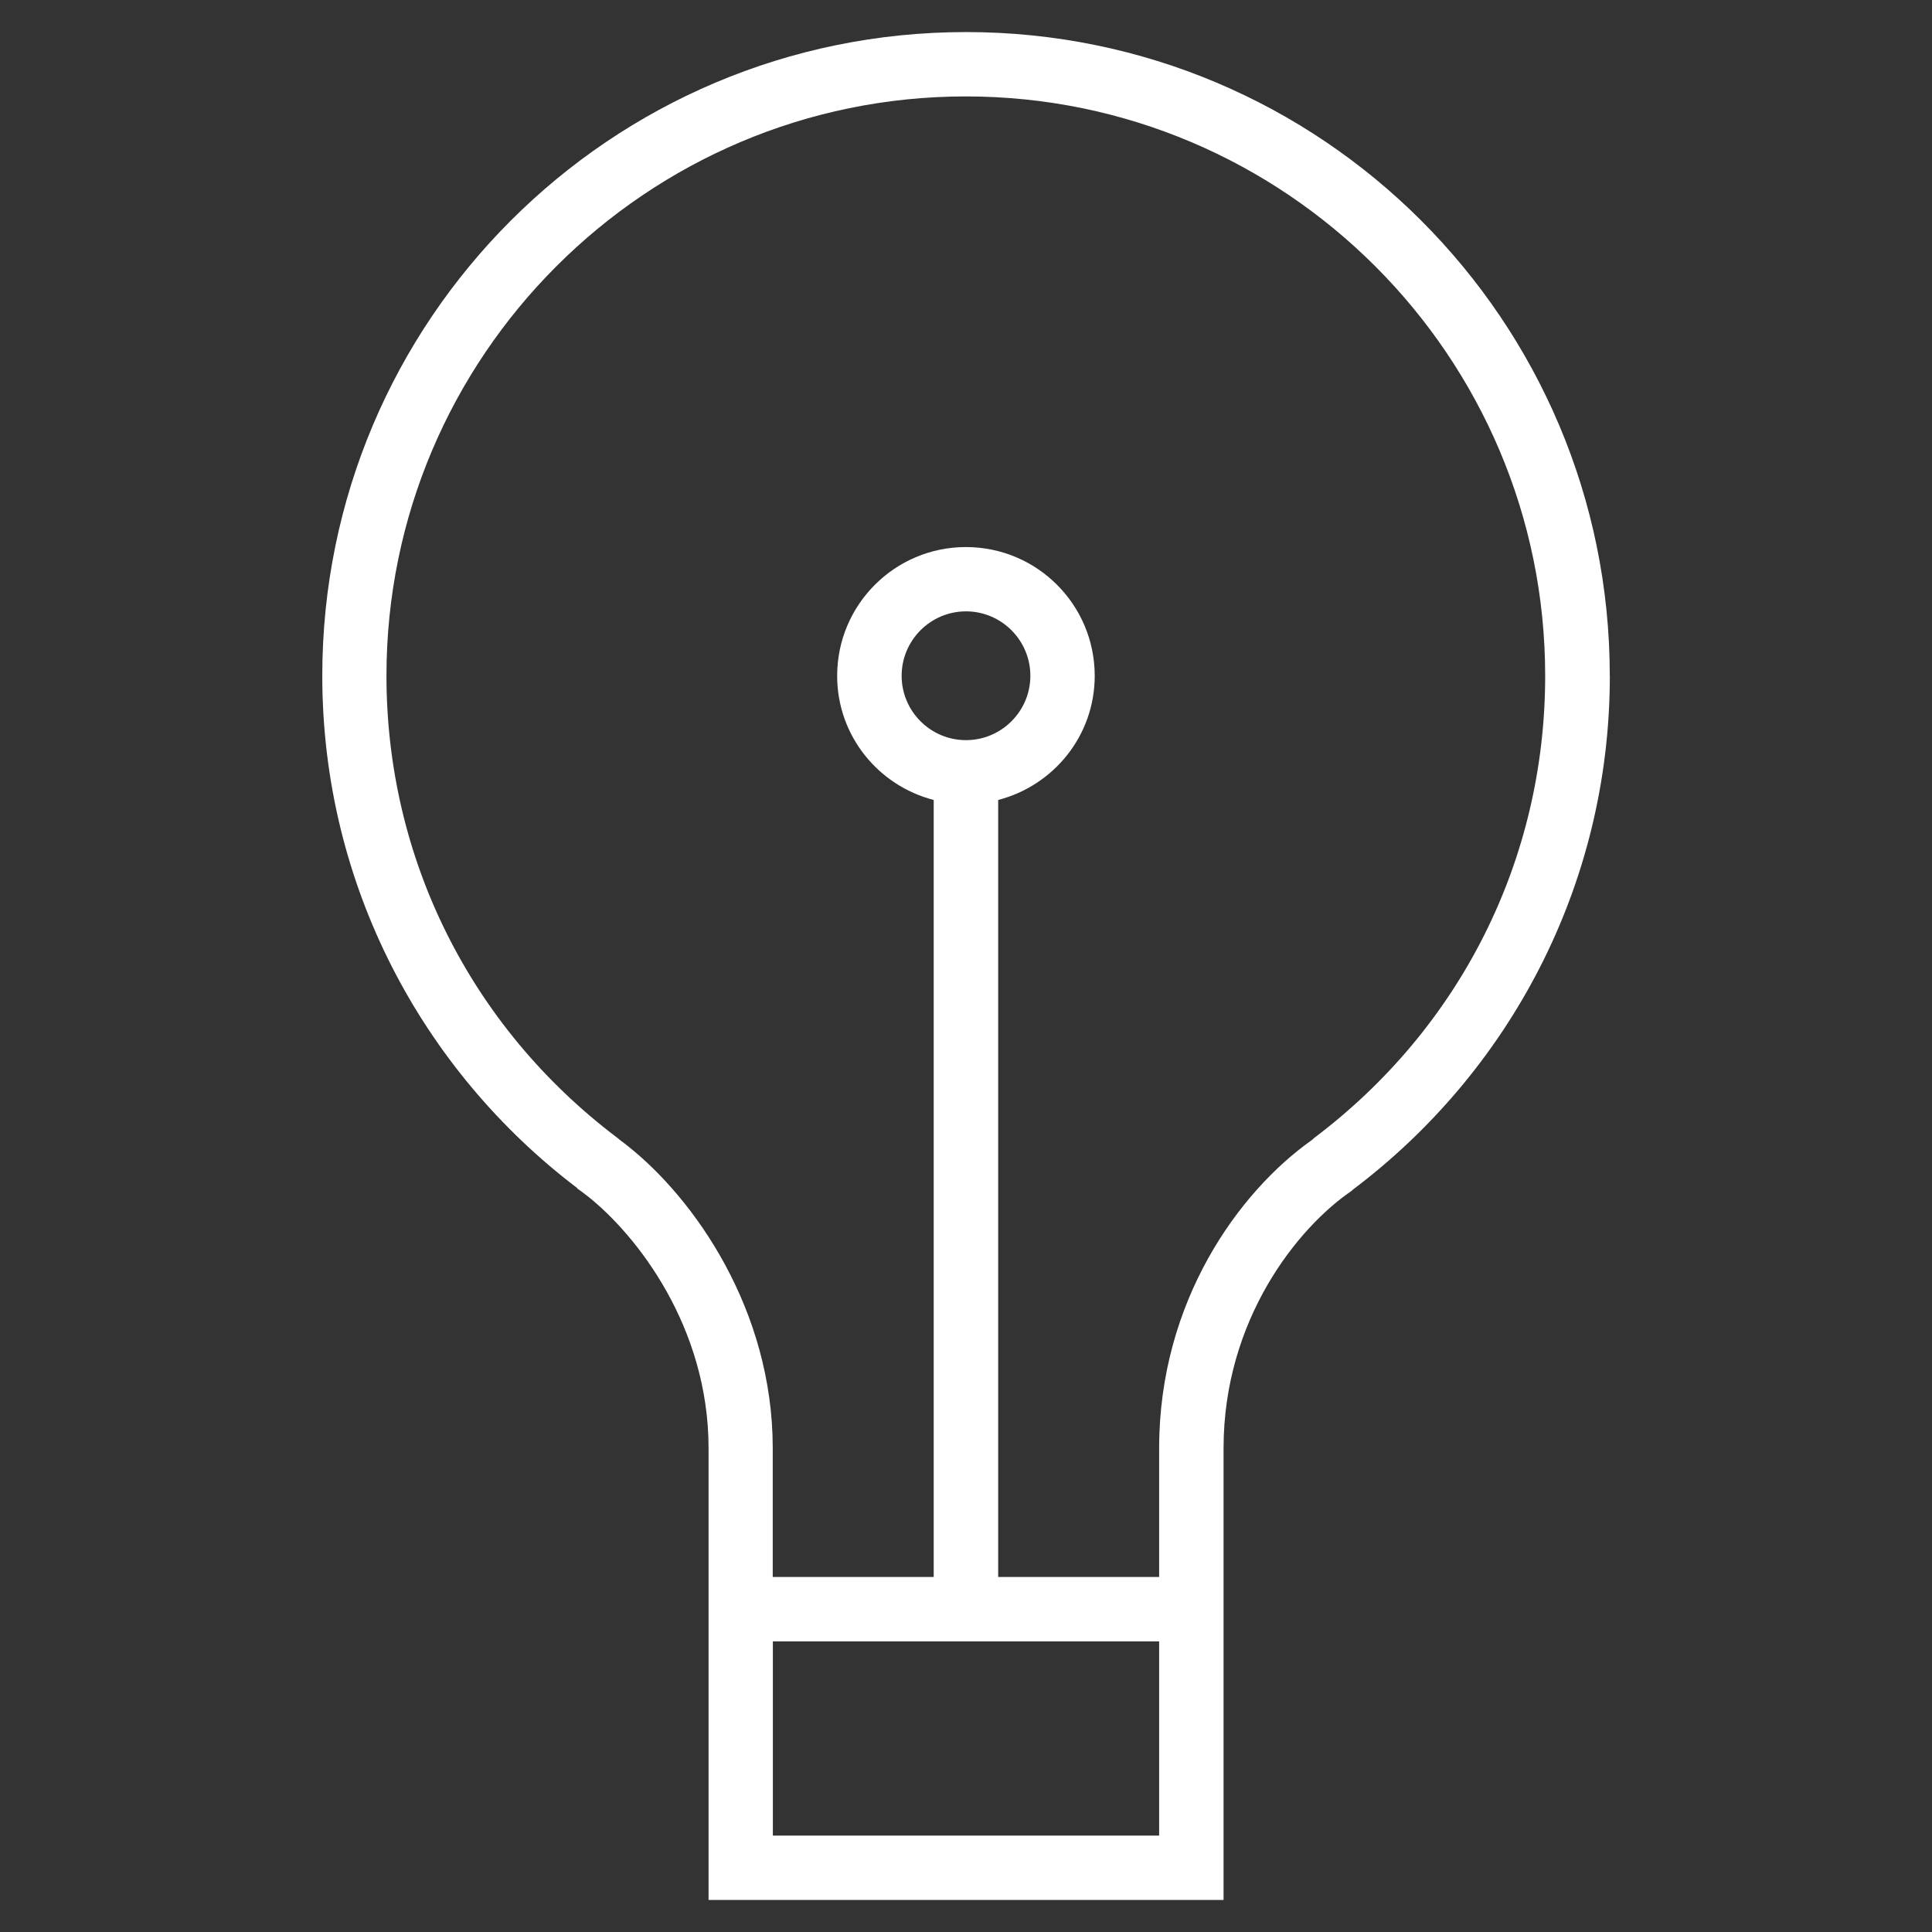 <svg width="32" height="32" viewBox="0 0 32 32" fill="none" xmlns="http://www.w3.org/2000/svg">
<rect x="0" y="0" width="32" height="32" fill="#333333" stroke="none"/>
<path d="M26.663 11.193C26.663 5.305 21.89 0.531 16 0.531C10.11 0.531 5.338 5.305 5.338 11.193C5.338 14.661 6.999 17.735 9.563 19.68L9.558 19.683C9.607 19.716 9.657 19.754 9.71 19.795C9.715 19.799 9.72 19.803 9.725 19.806C10.55 20.457 11.736 21.979 11.736 23.987V31.469H20.266V23.987C20.266 21.854 21.498 20.324 22.399 19.716L22.396 19.713C24.985 17.769 26.664 14.68 26.664 11.193H26.663ZM12.801 30.403V27.186H19.199V30.403H12.801V30.403ZM16 12.259C15.412 12.259 14.934 11.781 14.934 11.193C14.934 10.605 15.413 10.126 16 10.126C16.587 10.126 17.066 10.605 17.066 11.193C17.066 11.781 16.587 12.259 16 12.259V12.259ZM21.755 18.861C21.741 18.872 21.727 18.883 21.713 18.894C20.533 19.733 19.199 21.54 19.199 23.987V26.12H16.533V13.25C17.451 13.012 18.132 12.185 18.132 11.194C18.132 10.016 17.177 9.061 15.999 9.061C14.821 9.061 13.866 10.016 13.866 11.194C13.866 12.186 14.547 13.013 15.465 13.25V26.12H12.799V23.987C12.799 21.691 11.497 19.849 10.392 18.977C10.384 18.97 10.373 18.962 10.363 18.954C10.328 18.927 10.294 18.901 10.261 18.876C10.243 18.86 10.225 18.845 10.205 18.831C7.788 16.997 6.401 14.213 6.401 11.193C6.401 5.902 10.706 1.597 15.997 1.597C21.288 1.597 25.593 5.902 25.593 11.193C25.593 14.233 24.193 17.027 21.751 18.86L21.755 18.861Z" fill="white"/>
</svg>
